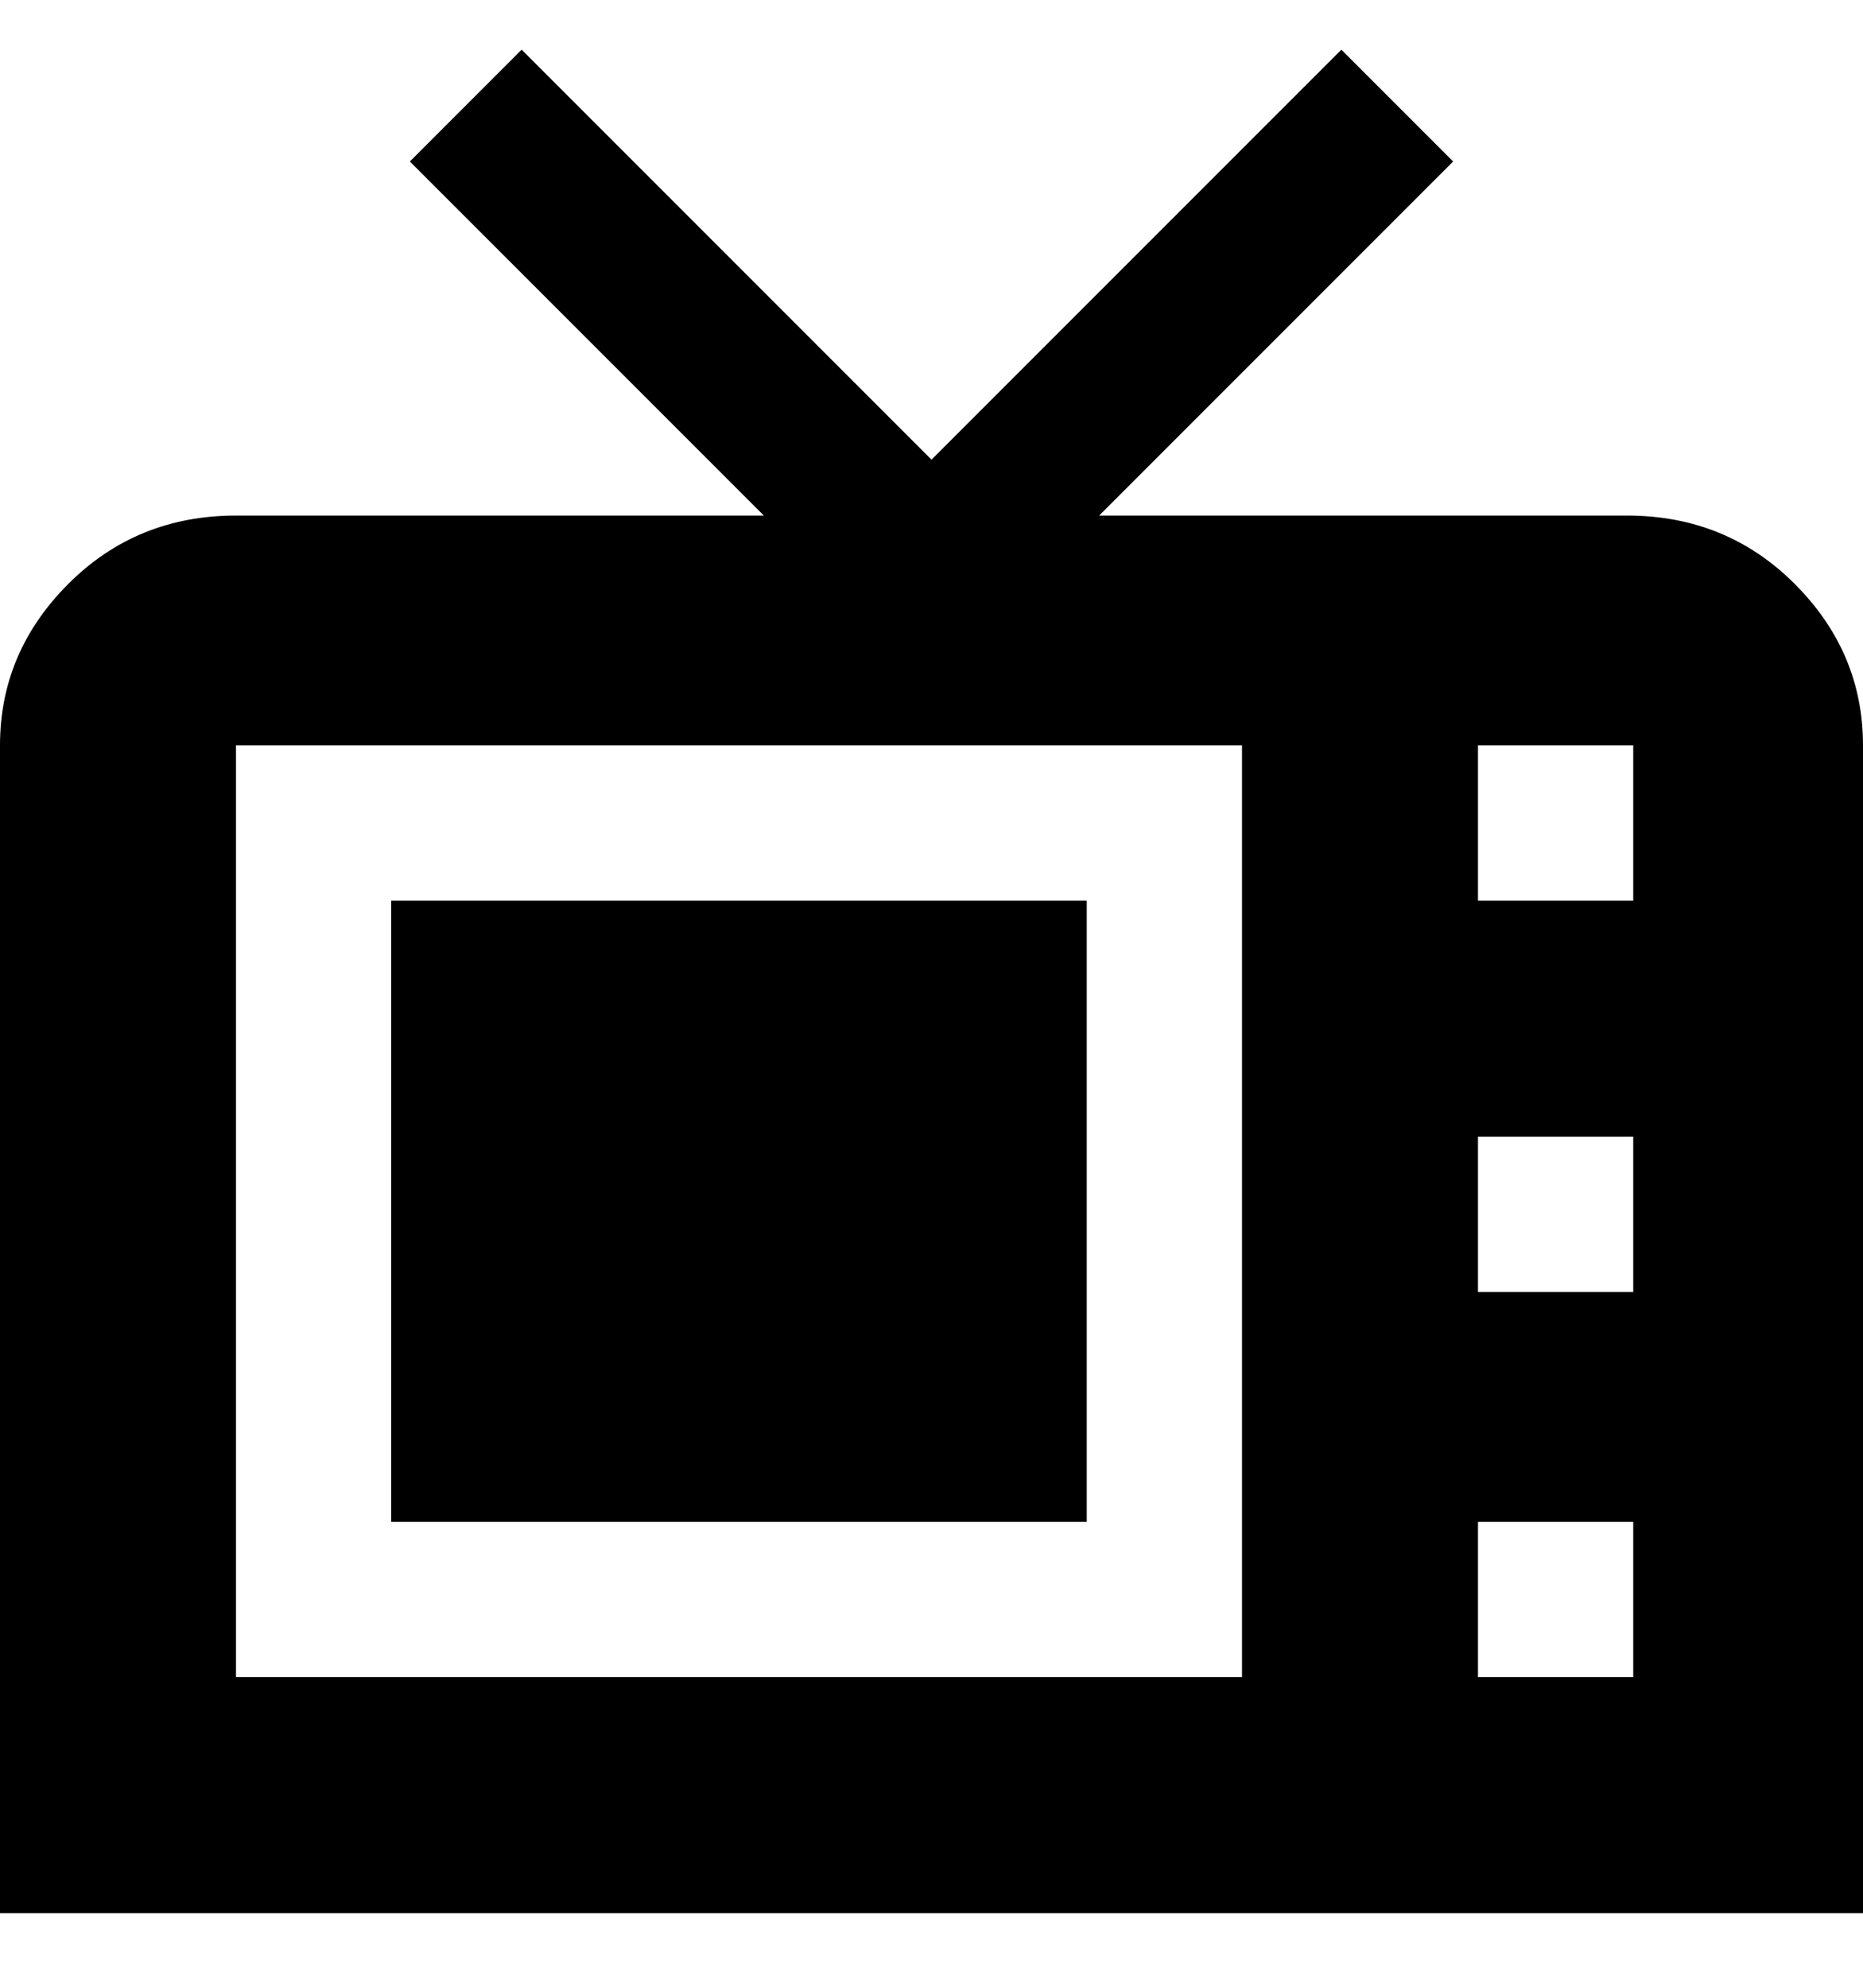 <svg viewBox="0 0 300 320" xmlns="http://www.w3.org/2000/svg"><path d="M263 83h-86l57-57-18-18-66 66L84 8 66 26l57 57H38q-16 0-27 11T0 120v188h300V120q0-15-11-26t-27-11h1zm-63 187H38V120h162v150zm63 0h-25v-25h25v25zm0-62h-25v-25h25v25zm0-63h-25v-25h25v25zm-88 100H63V145h112v100z"/></svg>